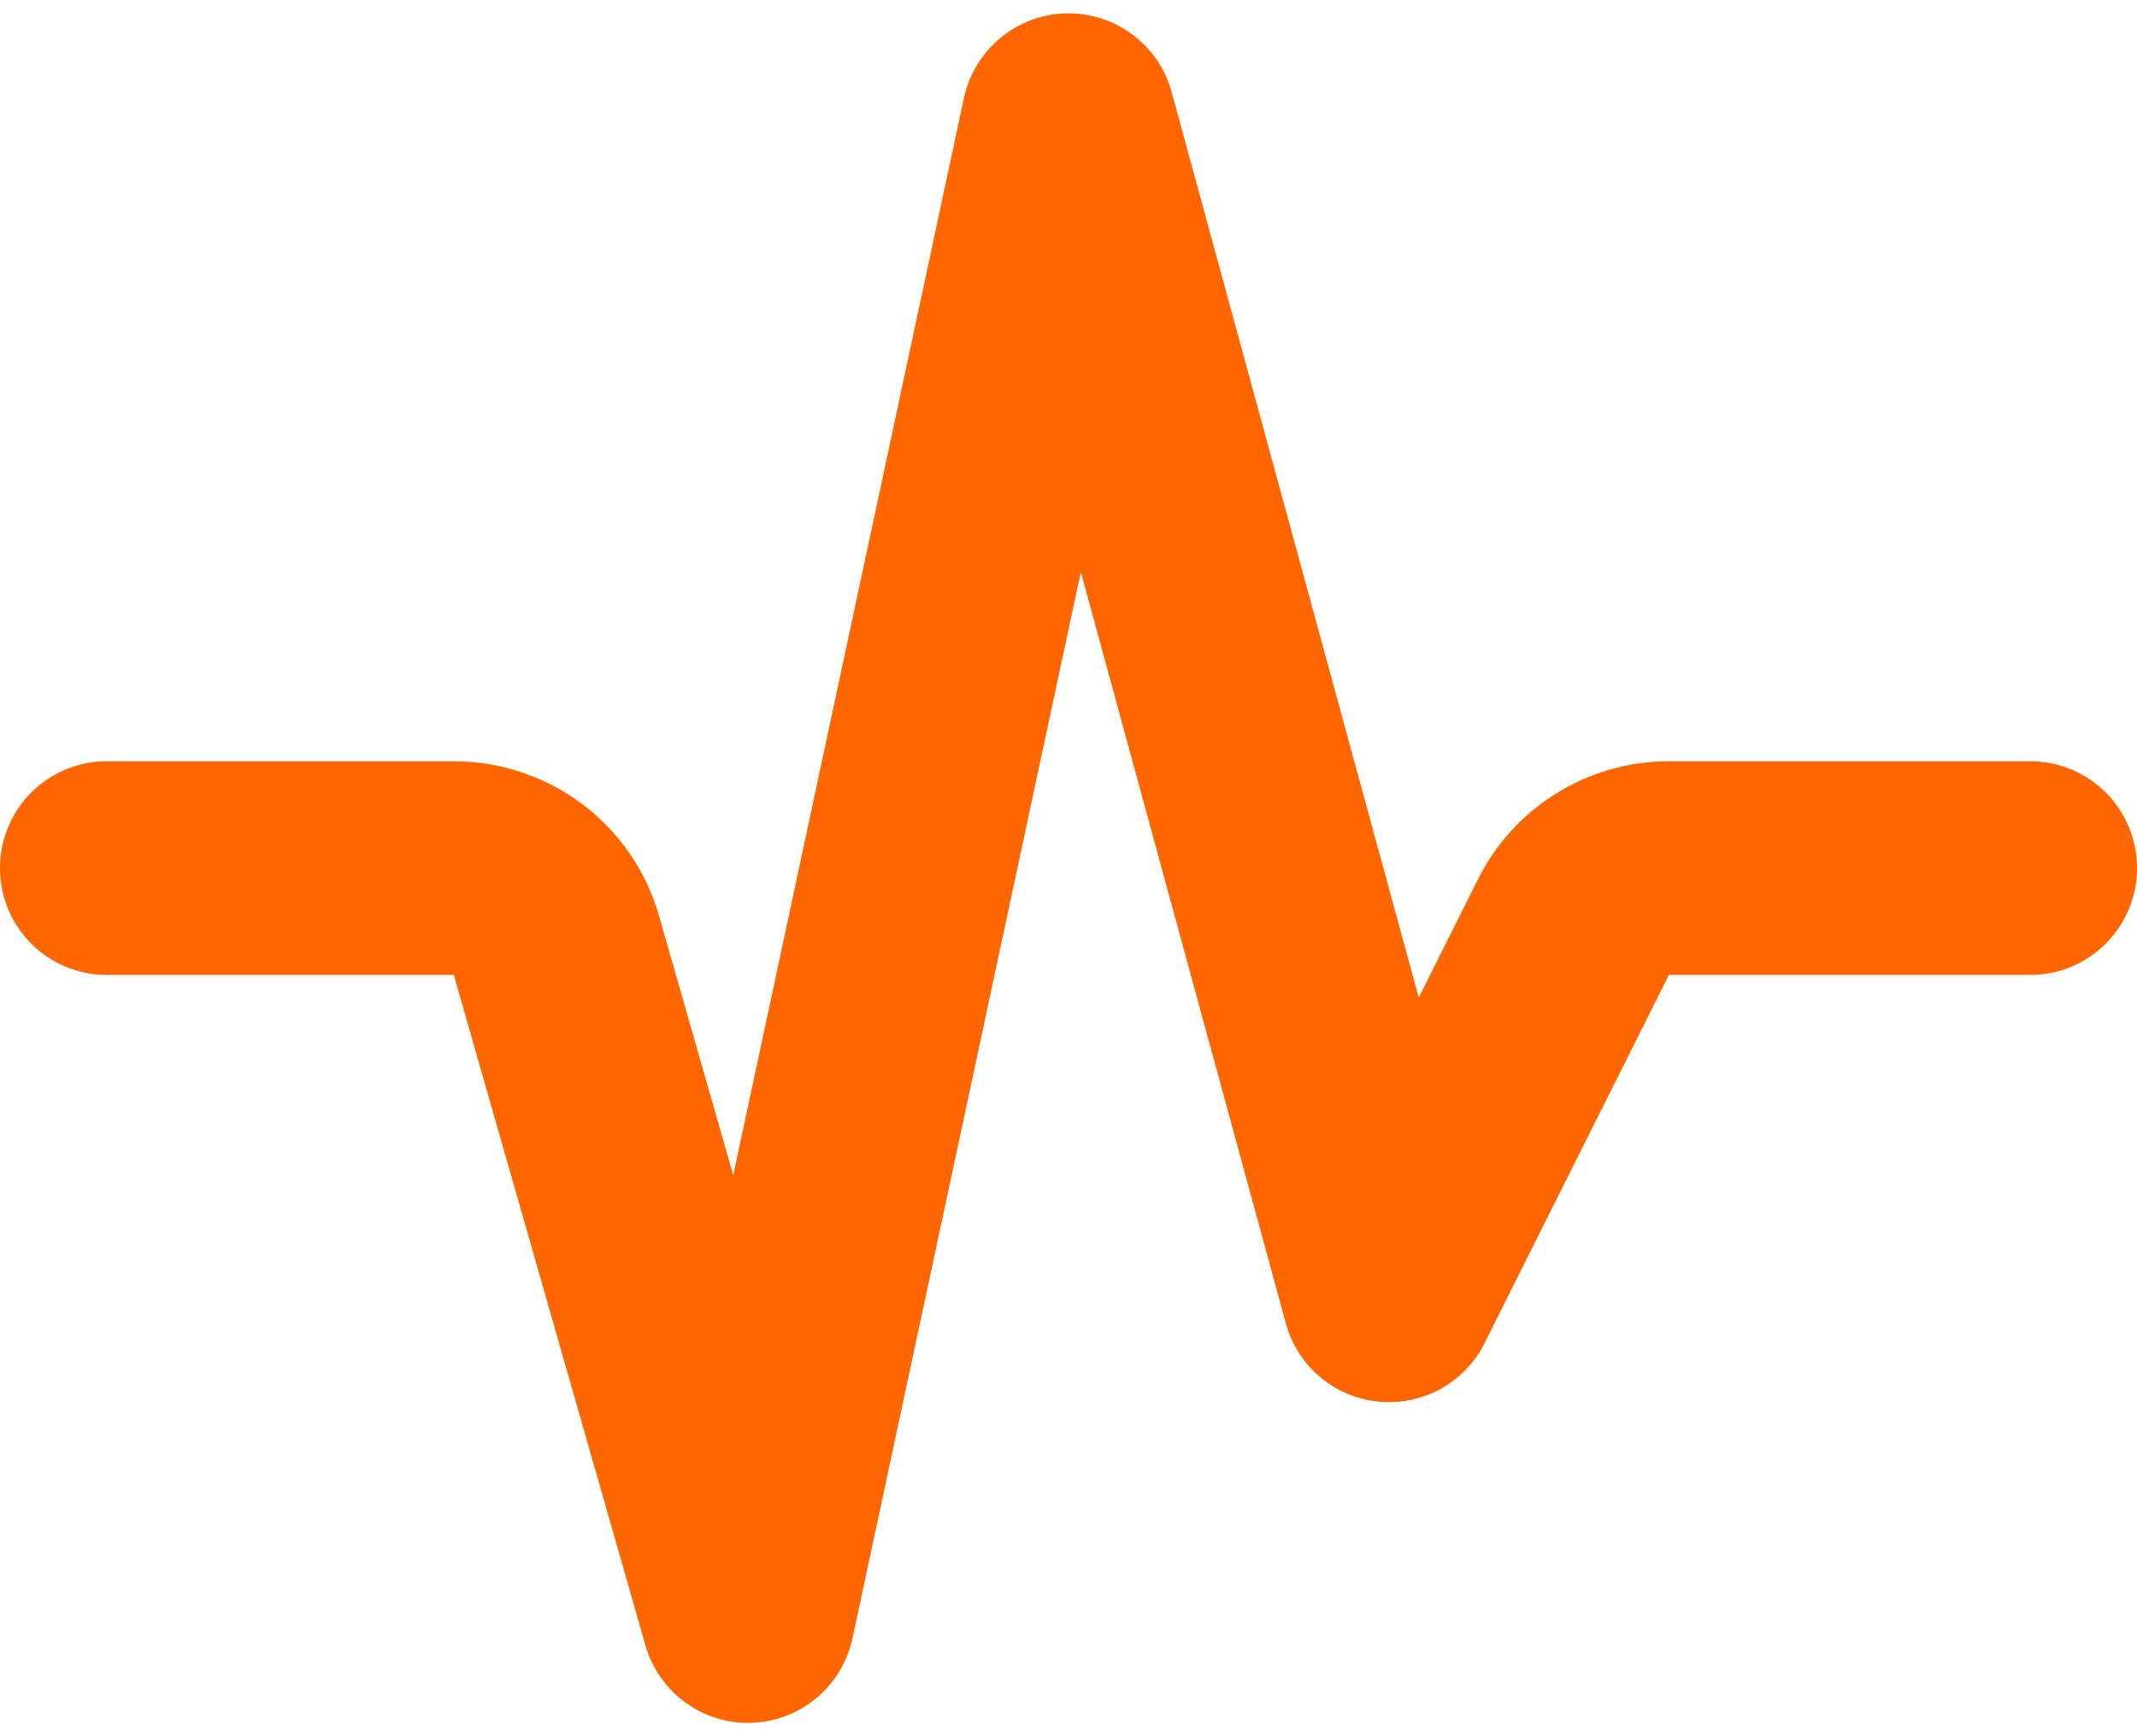 <svg width="80" height="65" viewBox="0 0 80 65" fill="none" xmlns="http://www.w3.org/2000/svg">
<path d="M39.888 0.501C41.737 0.451 43.375 1.664 43.862 3.451L53.112 37.349L55.325 32.925C56.675 30.212 59.45 28.5 62.475 28.5H76C78.213 28.5 80 30.287 80 32.5C80 34.712 78.213 36.499 76 36.499H62.475L55.575 50.286C54.837 51.773 53.25 52.636 51.6 52.473C49.95 52.311 48.575 51.148 48.138 49.549L40.462 21.413L31.913 61.335C31.525 63.135 29.975 64.435 28.137 64.498C26.3 64.56 24.663 63.36 24.163 61.598L16.988 36.499H4C1.788 36.499 0 34.712 0 32.5C0 30.287 1.788 28.5 4 28.5H16.988C20.562 28.5 23.7 30.862 24.675 34.3L27.45 43.999L36.087 3.664C36.475 1.864 38.05 0.551 39.888 0.501Z" fill="#FF6600"/>
</svg>
